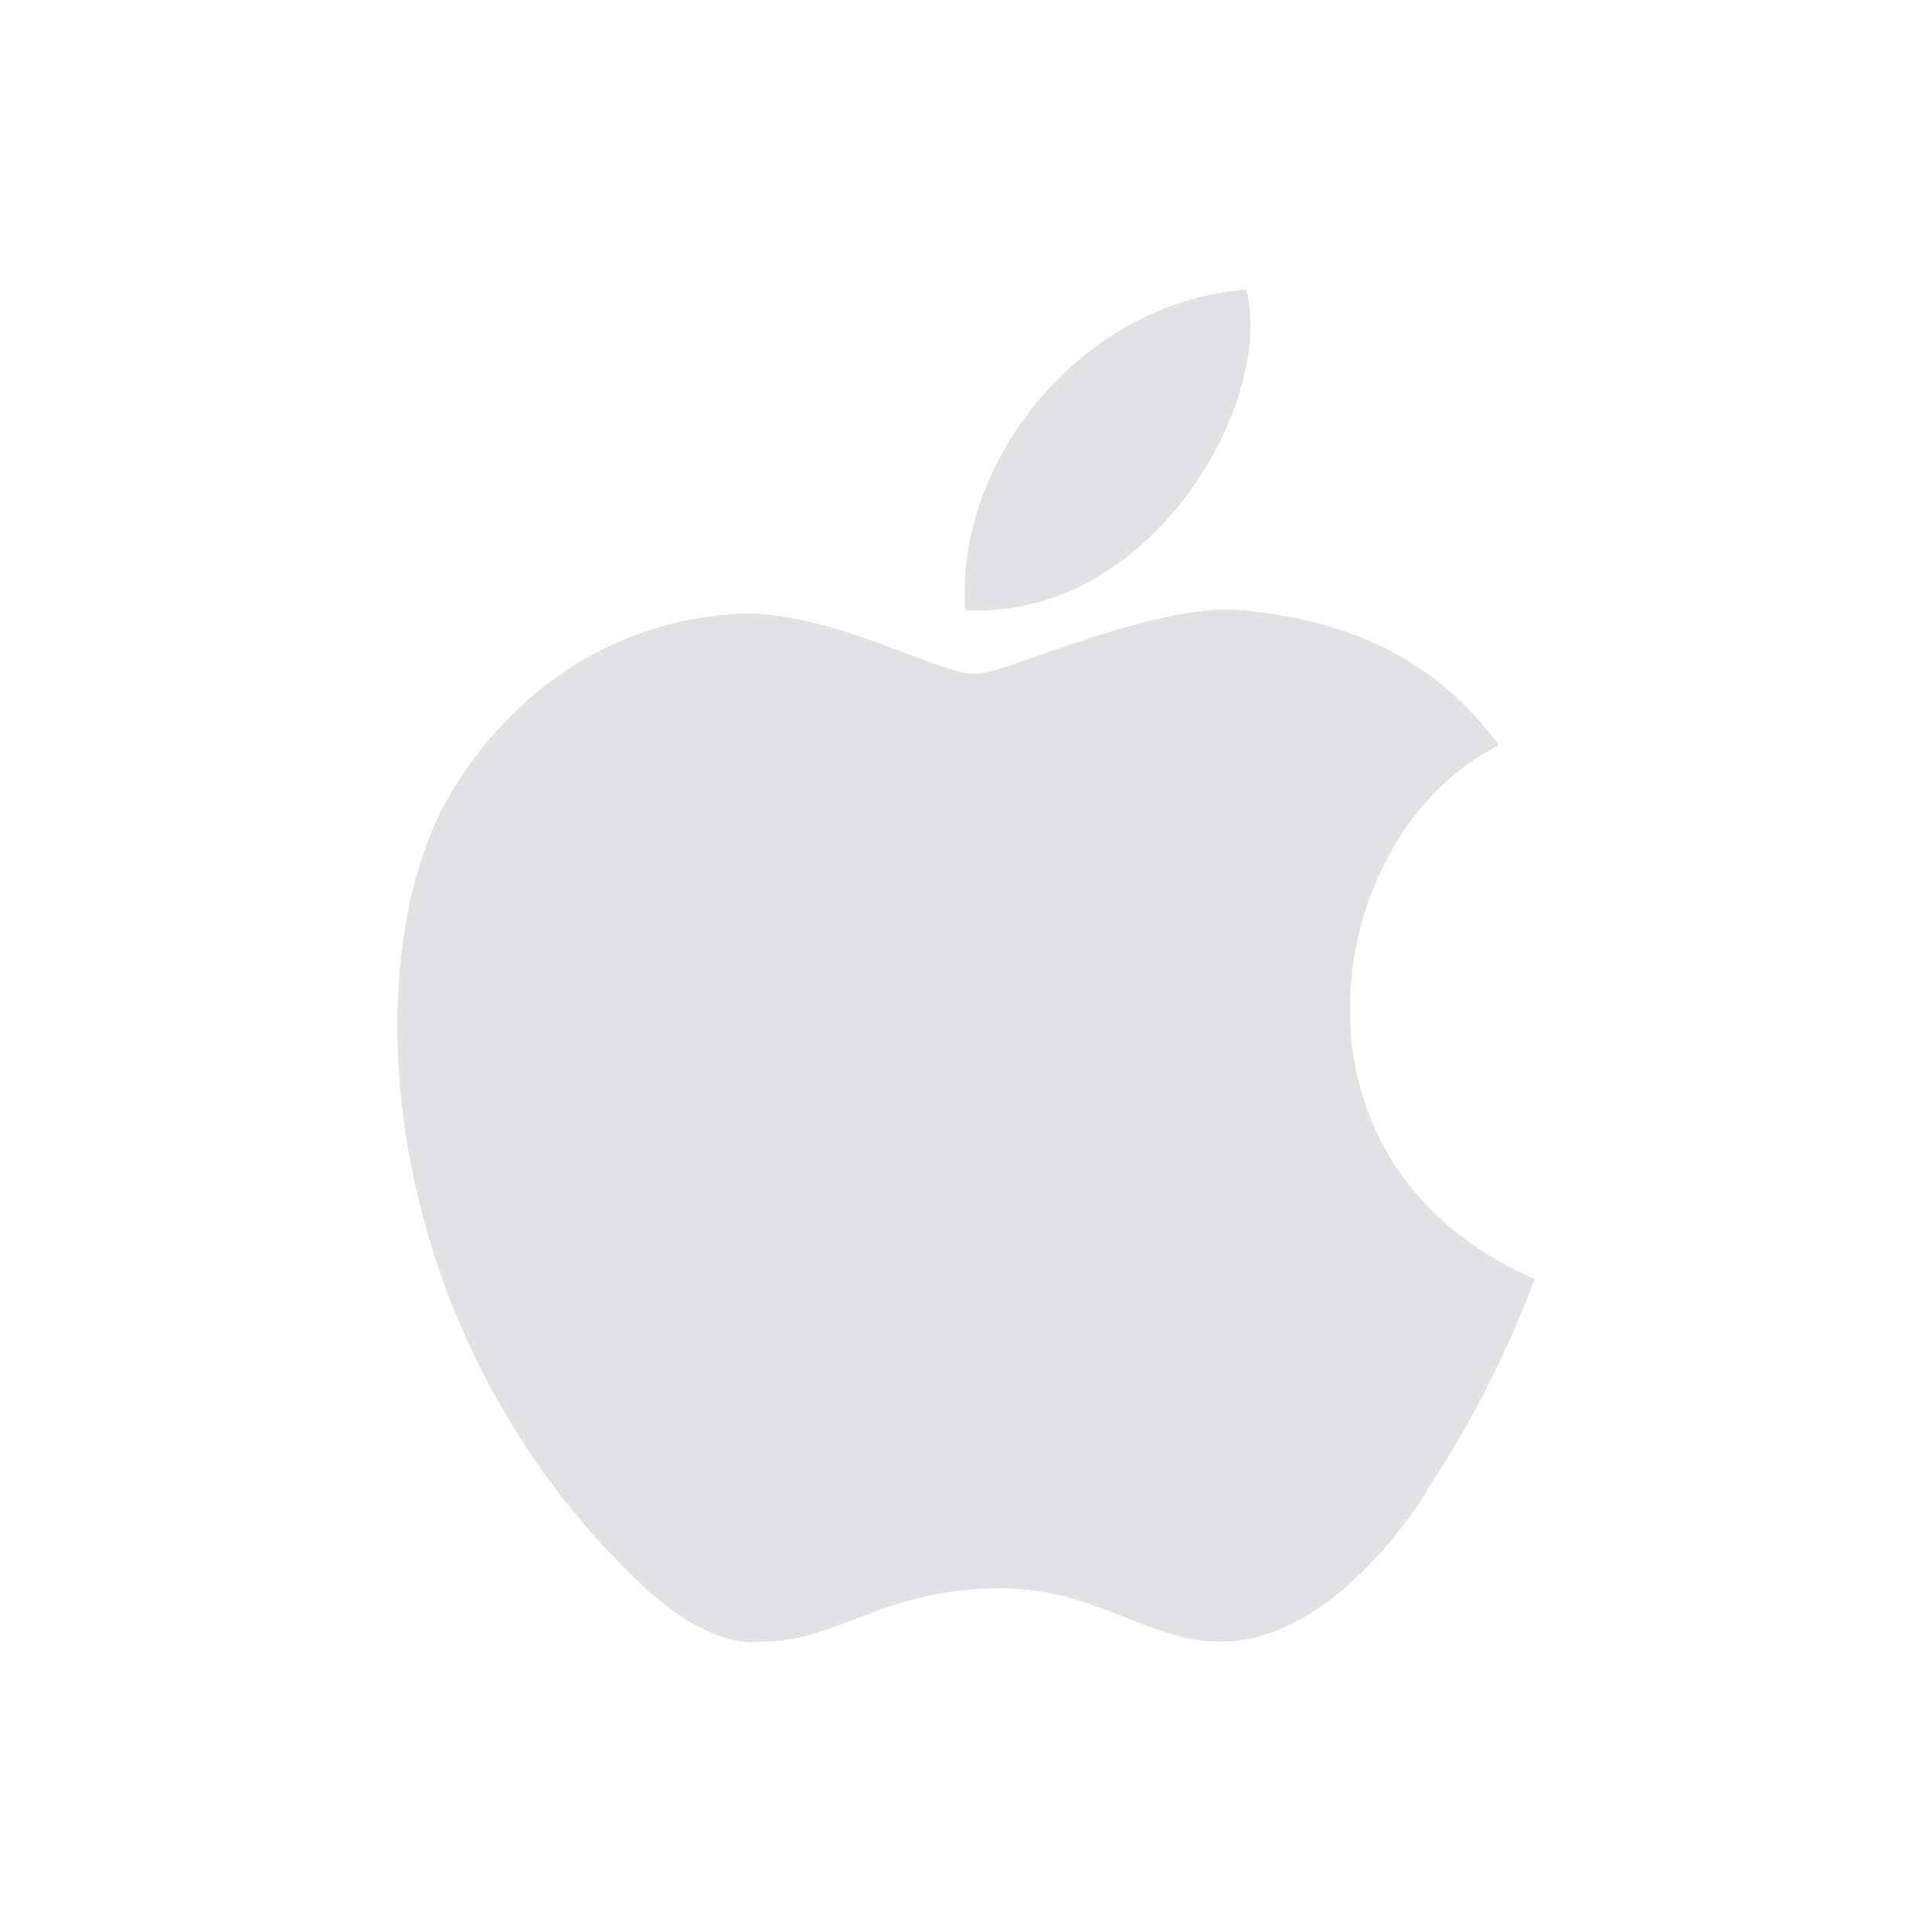 <svg height="16" width="16" xmlns="http://www.w3.org/2000/svg">
  <style type="text/css" id="current-color-scheme">
    .ColorScheme-Text {
      color: #e2e2e5;
    }
  </style>
  <path
    d="m 12.709,10.591 c 0,0 -0.295,0.854 -0.884,1.738 -0.147,0.265 -0.854,1.267 -1.709,1.267 -0.619,0 -1.031,-0.442 -1.827,-0.442 -0.972,0 -1.355,0.442 -1.974,0.442 -0.324,0.03 -0.648,-0.147 -1.002,-0.471 -2.269,-2.151 -2.387,-5.333 -1.532,-6.63 0.53,-0.855 1.414,-1.385 2.387,-1.414 0.766,0 1.591,0.501 1.915,0.501 0.236,0 1.473,-0.589 2.18,-0.53 0.972,0.088 1.65,0.442 2.151,1.12 -1.444,0.707 -1.945,3.447 0.295,4.42 z m -2.387,-8.191 c 0.236,0.943 -0.796,2.74 -2.328,2.652 -0.088,-1.267 1.002,-2.563 2.328,-2.652 z"
    class="ColorScheme-Text" fill="currentColor" />
</svg>